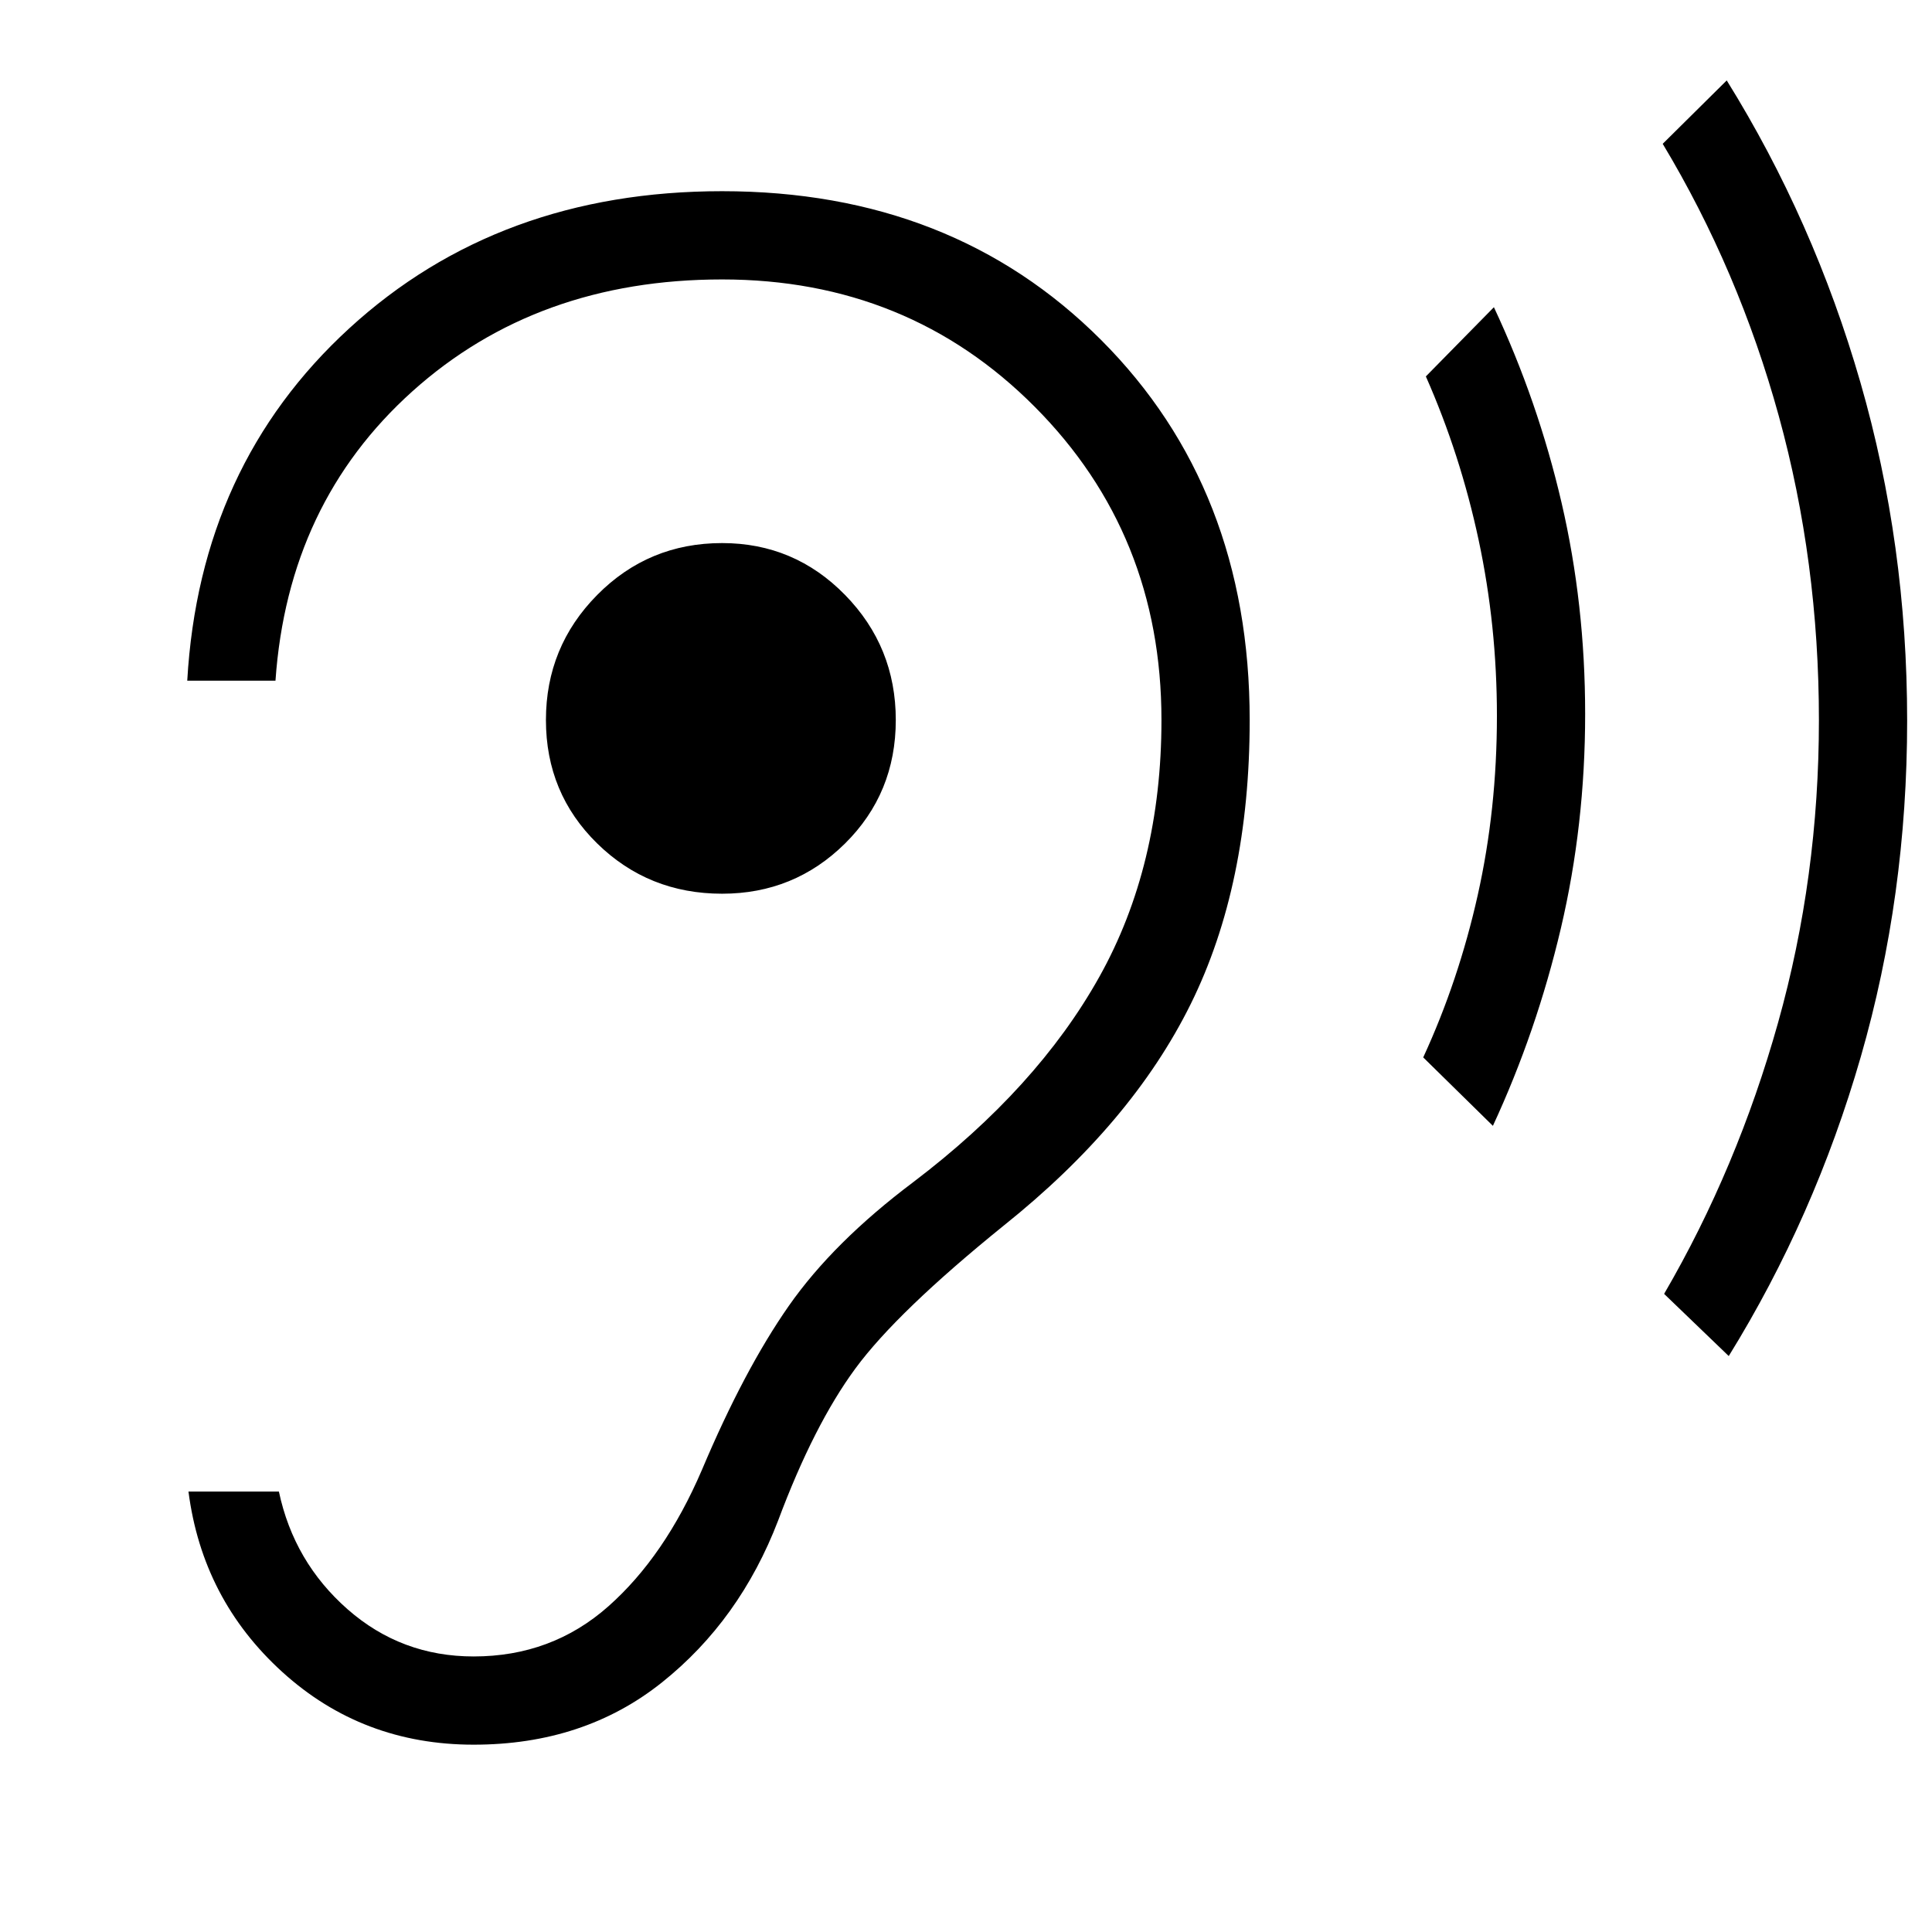 <svg xmlns="http://www.w3.org/2000/svg" height="48" viewBox="0 -960 960 960" width="48"><path d="M235.35-93.08q54.8 0 93.55-30.92t57.75-80.46q17.77-47.54 38.43-75.6 20.65-28.06 73.65-70.94 63.65-50.85 92.94-110.12 29.29-59.26 29.29-141.11 0-114.96-73.85-188.87-73.84-73.9-188.3-73.9-110.92 0-185.27 68.15-74.35 68.16-80.5 175.08h43.84q6.16-88.19 68.04-143.79 61.89-55.59 153.89-55.59 92.38 0 155.34 63.27 62.97 63.26 62.97 155.65 0 72.38-30.89 127.65-30.88 55.27-92.42 101.96-39.73 29.85-61.87 61.52-22.13 31.68-43.13 81.41-18.46 43.04-46.56 67.9-28.1 24.87-66.9 24.87-35.97 0-62.66-23.46-26.69-23.47-34.11-58.47H93.65q6.93 53.62 46.68 89.7 39.75 36.07 95.02 36.07Zm123.46-422.84q35.88 0 61.09-24.96 25.21-24.97 25.21-61.35 0-36.39-25.21-62.15-25.21-25.77-61.09-25.77-36.58 0-62.06 25.77-25.48 25.76-25.48 62.15 0 36.38 25.48 61.35 25.48 24.96 62.06 24.96Zm383 115.34-34.62-34q17.58-38.11 27.1-80.69 9.52-42.58 9.52-89 0-44.85-9.08-87.36-9.08-42.52-26.23-81.33l33.81-34.39q21.92 46.77 33.63 97.2 11.71 50.42 11.71 104.88 0 55.15-12.05 106.48-12.06 51.33-33.79 98.21ZM859-286.19l-32.11-30.89q36.34-62.42 56.63-134.79 20.29-72.36 20.29-150.28 0-78.73-19.94-151.16-19.95-72.42-57.68-135.23l31.81-31.5q43.23 69.58 66.44 150.1t23.21 167.98q0 87.15-23.02 167.02-23.02 79.86-65.63 148.75Z"/></svg>